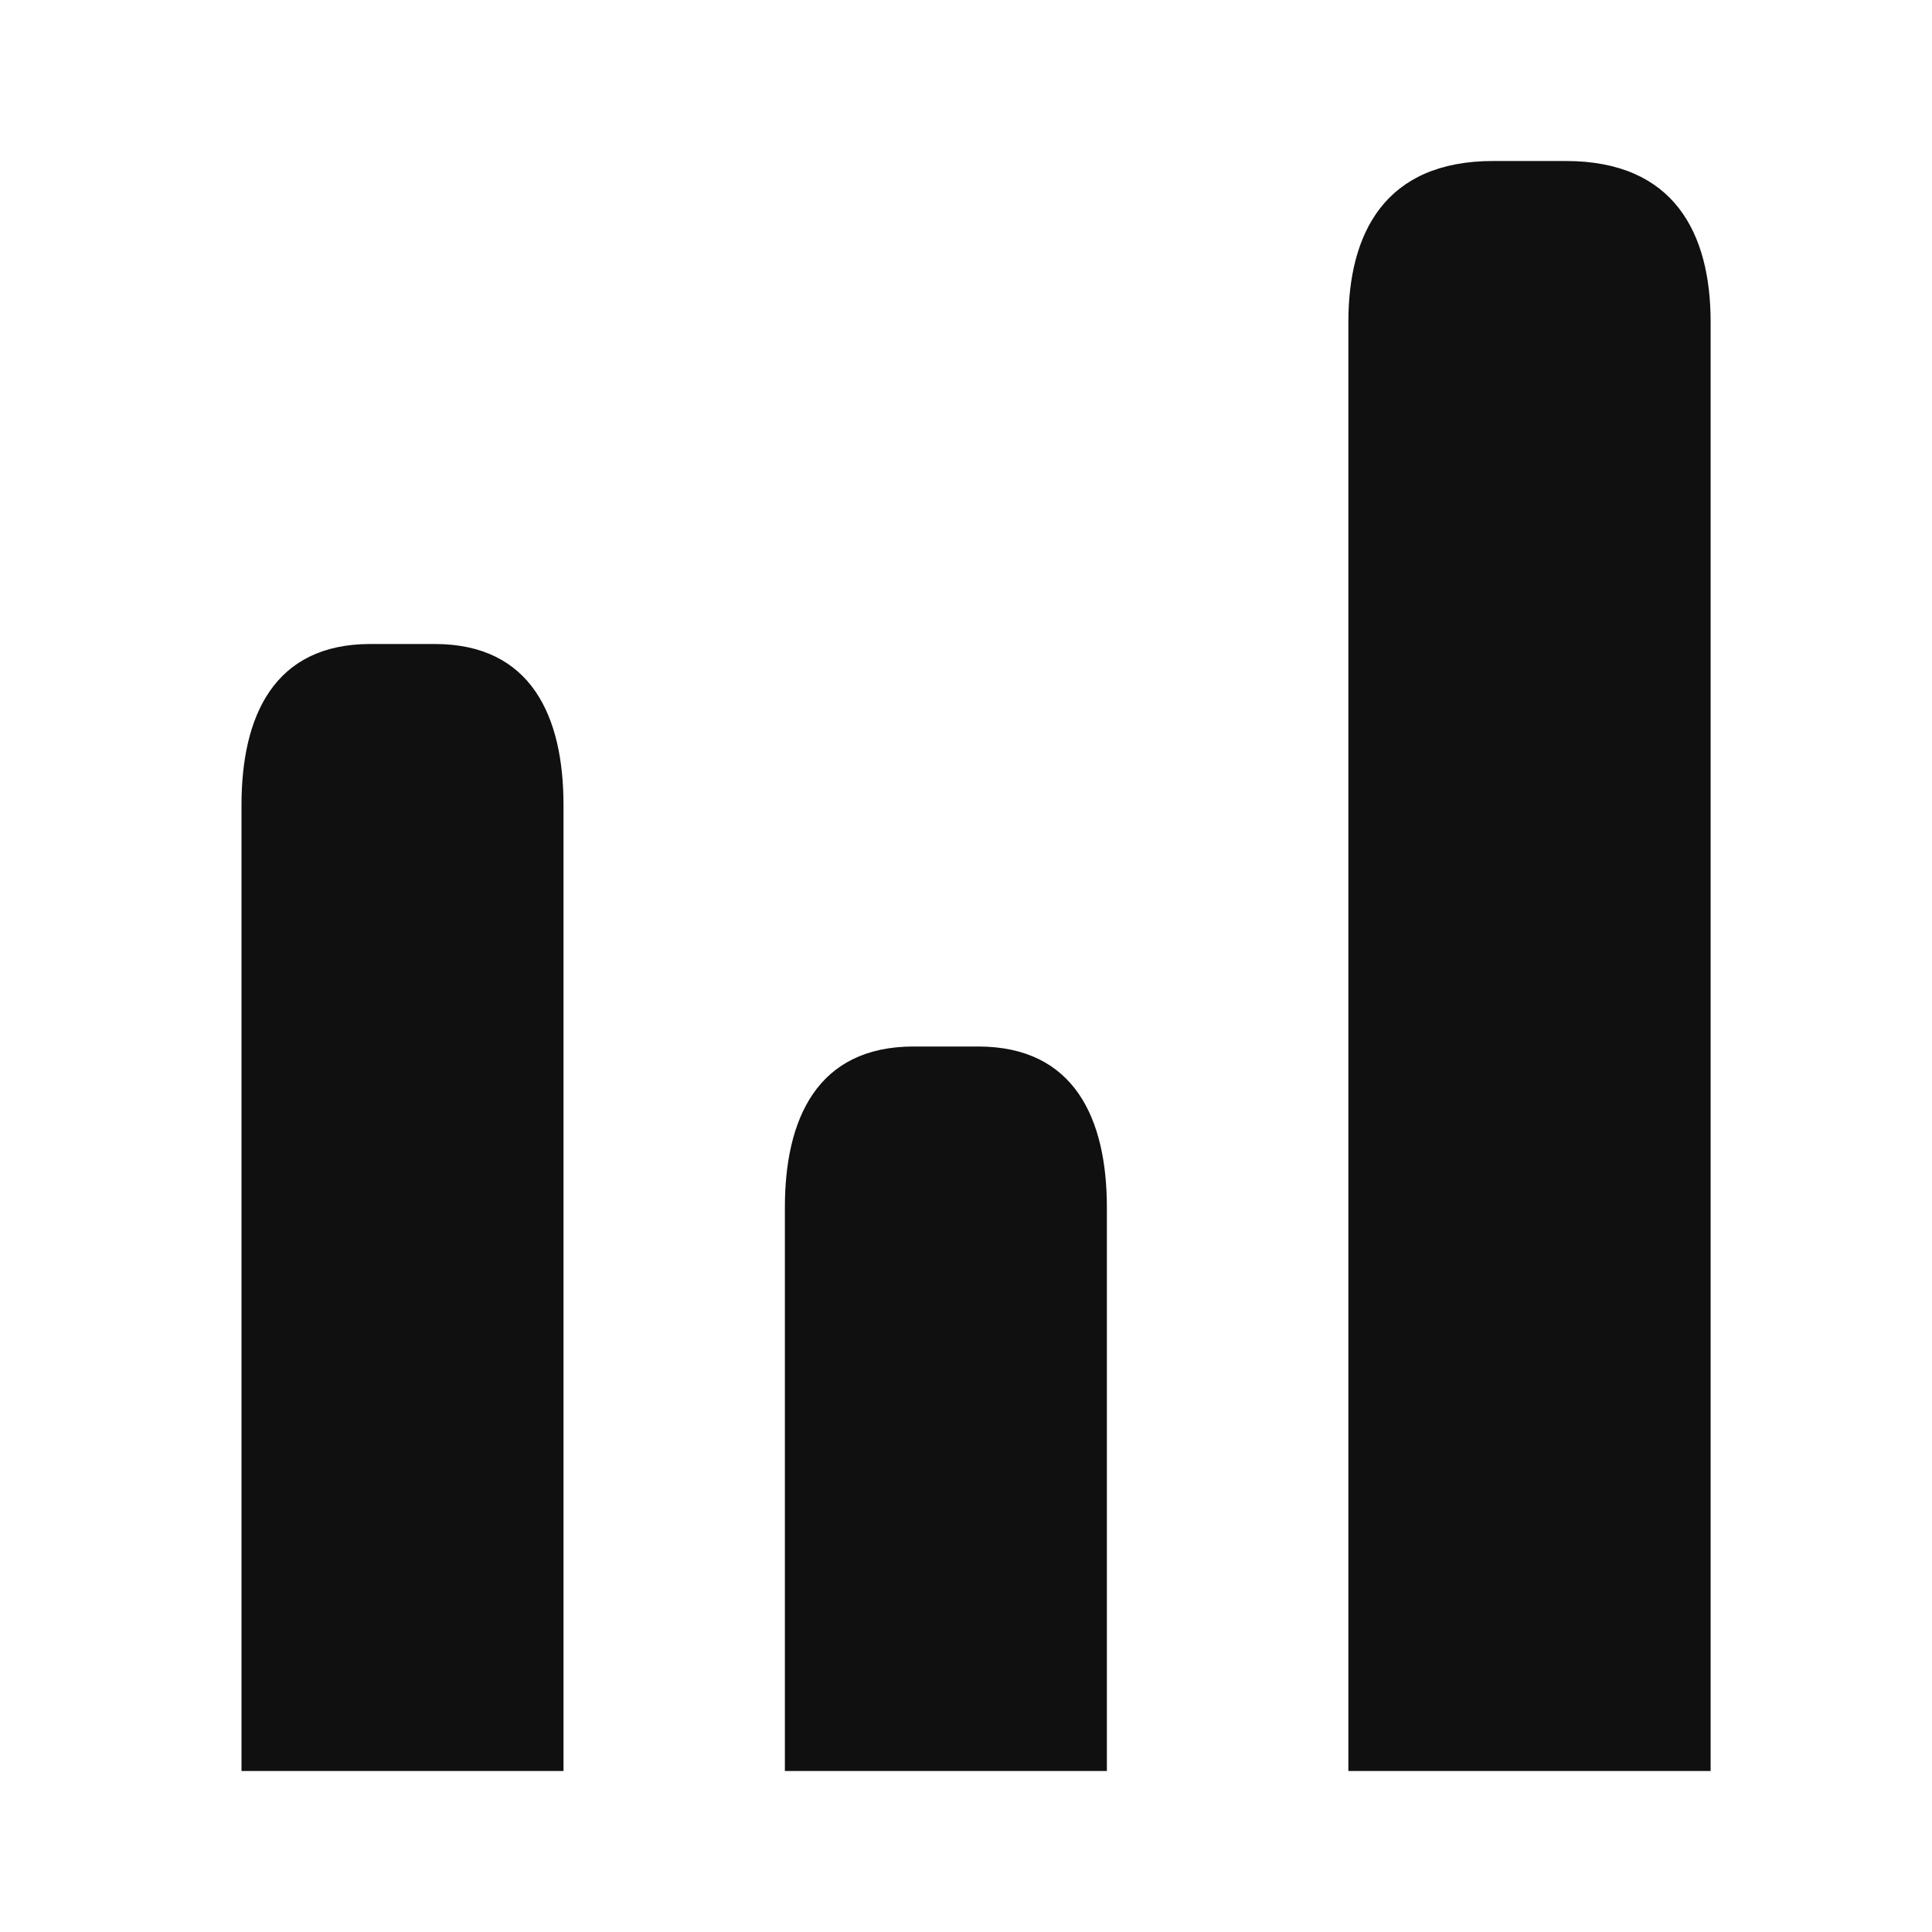 <svg width="24" height="24" viewBox="0 0 24 24" fill="none" xmlns="http://www.w3.org/2000/svg">
<path d="M16.75 4V22H21.25V4C21.25 2.9 20.8 2 19.45 2H18.55C17.2 2 16.75 2.9 16.75 4Z" fill="#101010"/>
<path d="M3 10V22H7V10C7 8.9 6.6 8 5.4 8H4.6C3.4 8 3 8.9 3 10Z" fill="#101010"/>
<path d="M9.75 15V22H13.75V15C13.75 13.9 13.35 13 12.15 13H11.35C10.15 13 9.75 13.9 9.75 15Z" fill="#101010"/>
</svg>
